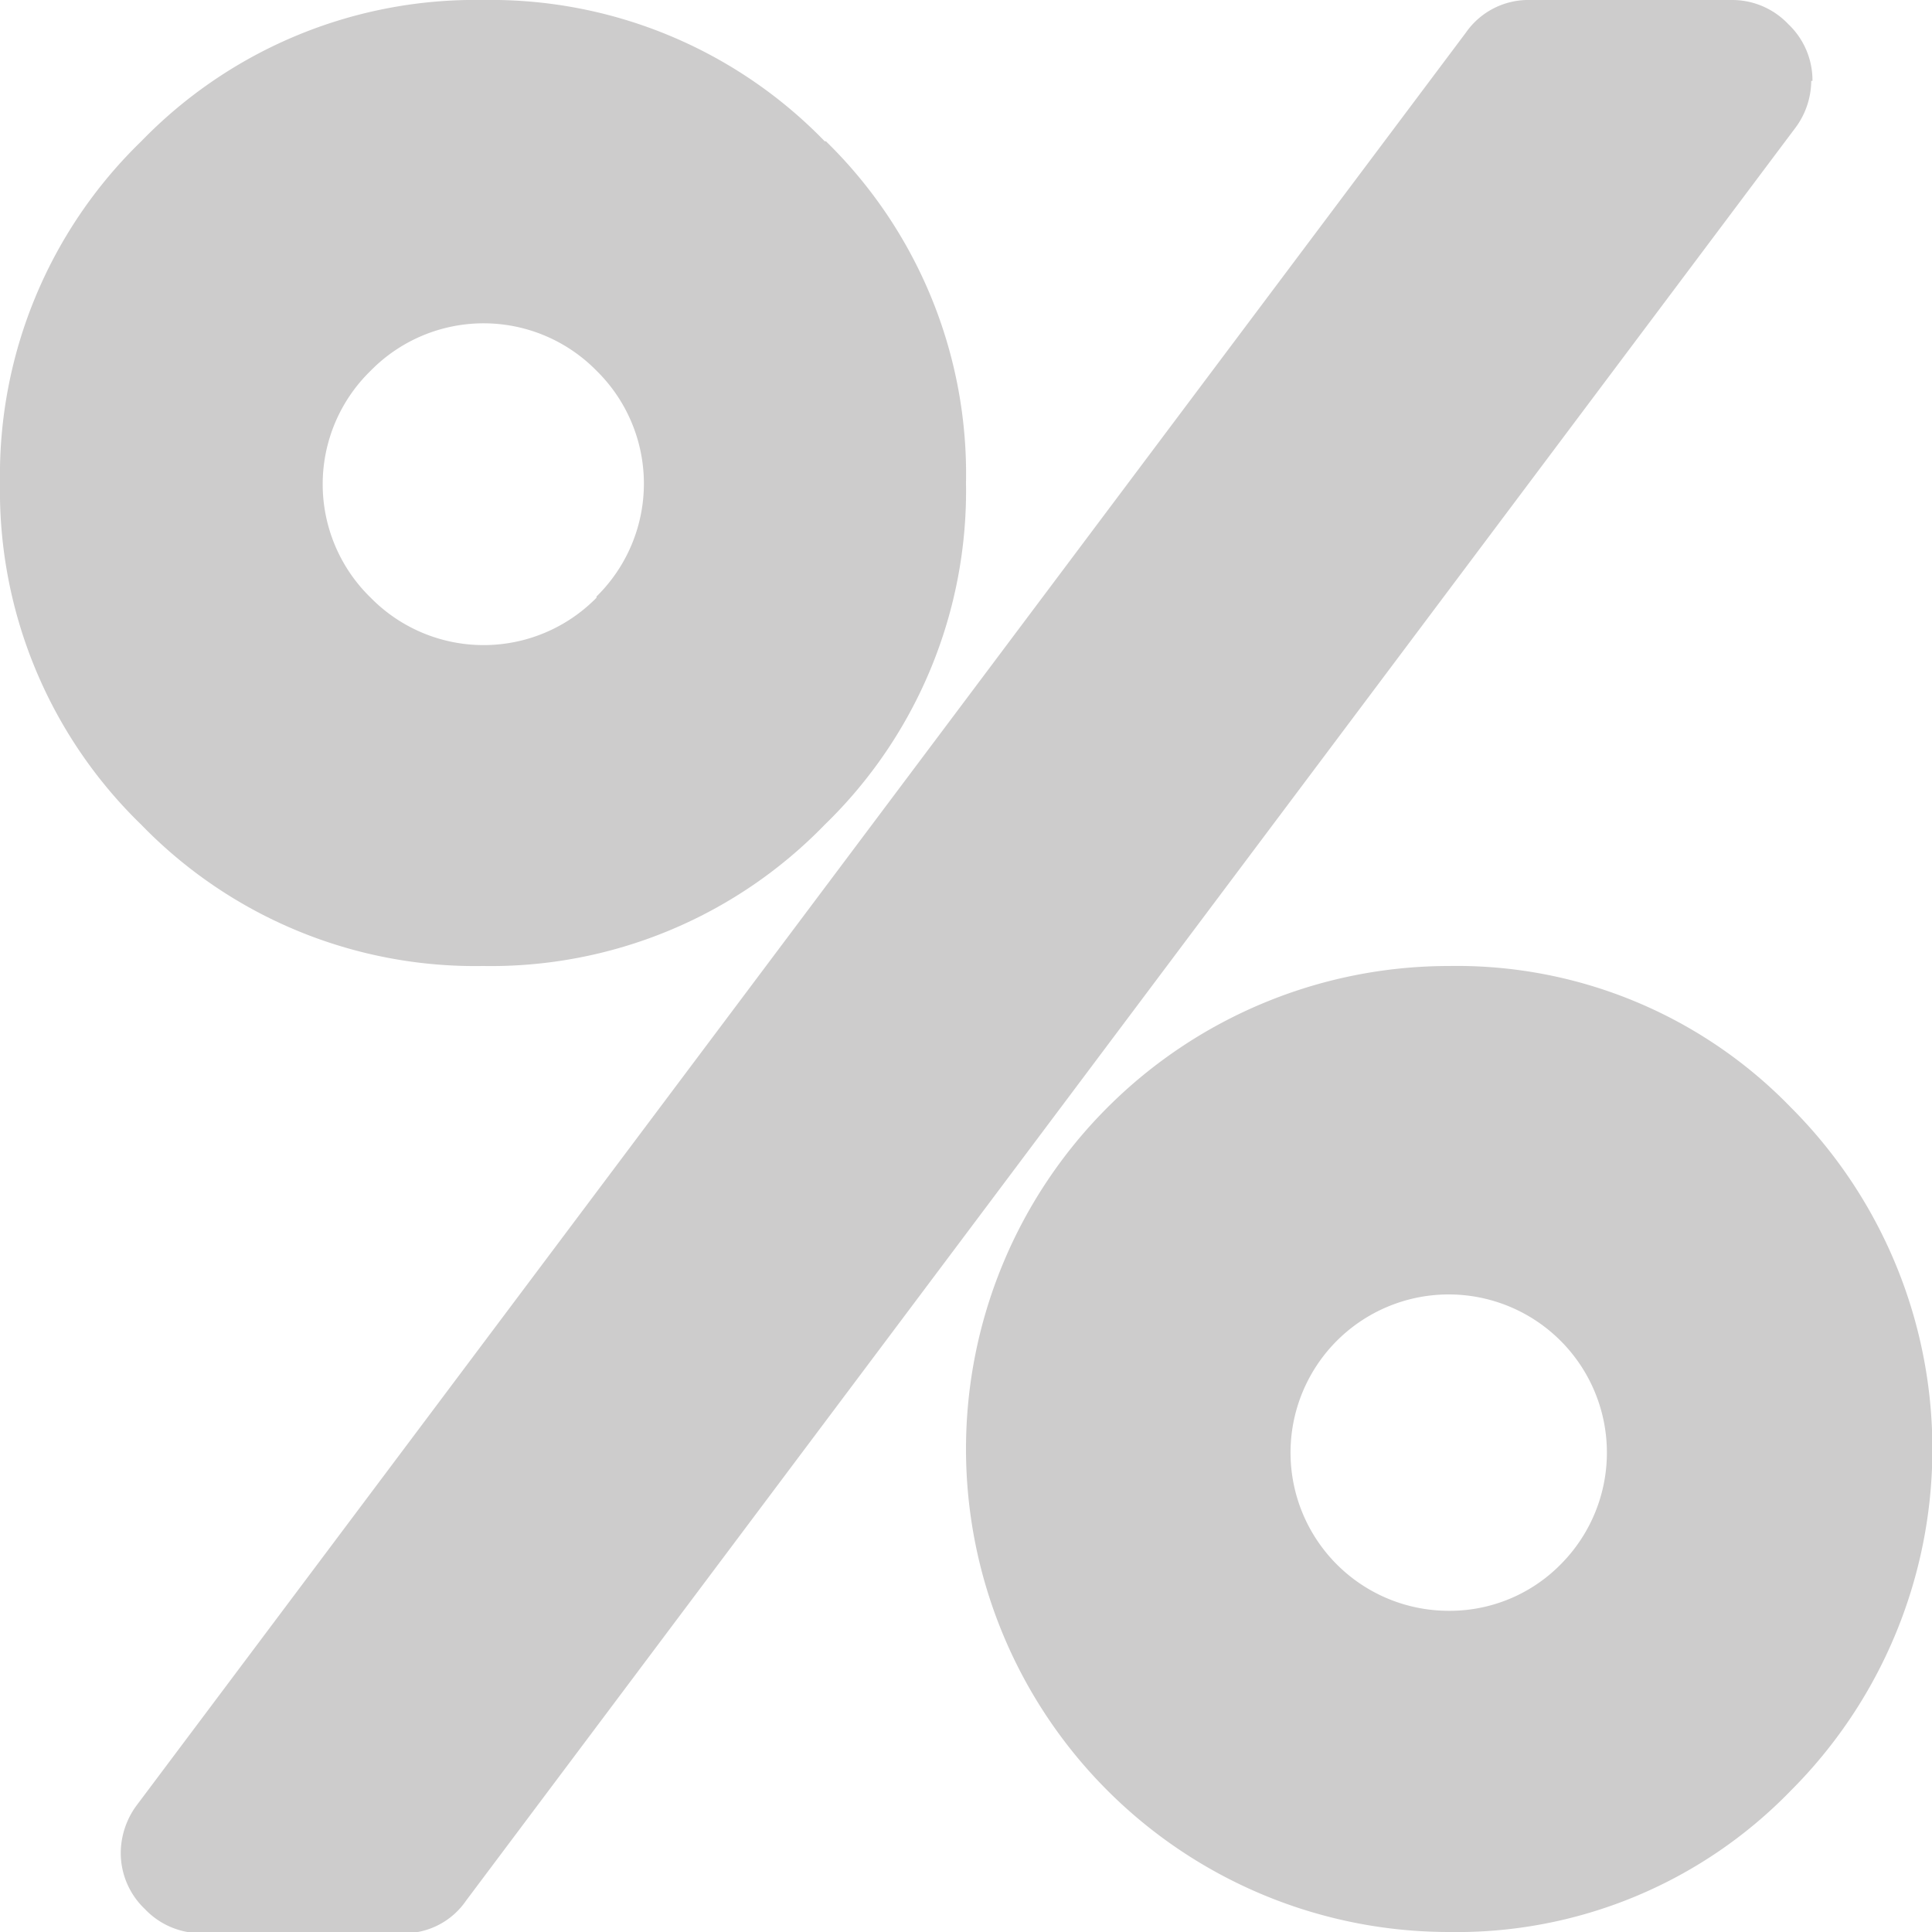 <svg xmlns="http://www.w3.org/2000/svg" xmlns:xlink="http://www.w3.org/1999/xlink" viewBox="0 0 16 16"><defs><style>.cls-1{fill:none;}.cls-2{clip-path:url(#clip-path);}.cls-3{fill:#cdcccc;}</style><clipPath id="clip-path"><rect class="cls-1" width="16" height="16"/></clipPath></defs><title>Ресурс 2</title><g id="Слой_2" data-name="Слой 2"><g id="Слой_1-2" data-name="Слой 1"><g class="cls-2"><path class="cls-3" d="M12.94,12.94a1.31,1.31,0,1,0-.94.4,1.29,1.29,0,0,0,.94-.4m1.89-3.77a4,4,0,0,1,0,5.66A3.85,3.85,0,0,1,12,16a4,4,0,0,1-4-4,4,4,0,0,1,4-4,3.85,3.85,0,0,1,2.83,1.17M4.94,4.94a1.31,1.31,0,0,0,0-1.87,1.31,1.31,0,0,0-1.87,0,1.31,1.31,0,0,0,0,1.88,1.31,1.31,0,0,0,1.87,0M15,.67a.66.66,0,0,1-.14.4l-11,14.67a.62.62,0,0,1-.53.27H1.67a.64.64,0,0,1-.47-.2.64.64,0,0,1-.2-.47.67.67,0,0,1,.14-.4L12.14.27A.63.63,0,0,1,12.67,0h1.67a.64.64,0,0,1,.47.2.64.64,0,0,1,.2.47m-8.17.5A3.85,3.85,0,0,1,8,4,3.85,3.85,0,0,1,6.83,6.83,3.85,3.85,0,0,1,4,8,3.85,3.85,0,0,1,1.17,6.83,3.85,3.85,0,0,1,0,4,3.85,3.85,0,0,1,1.17,1.17,3.85,3.85,0,0,1,4,0,3.85,3.85,0,0,1,6.83,1.17"/></g></g></g></svg>
